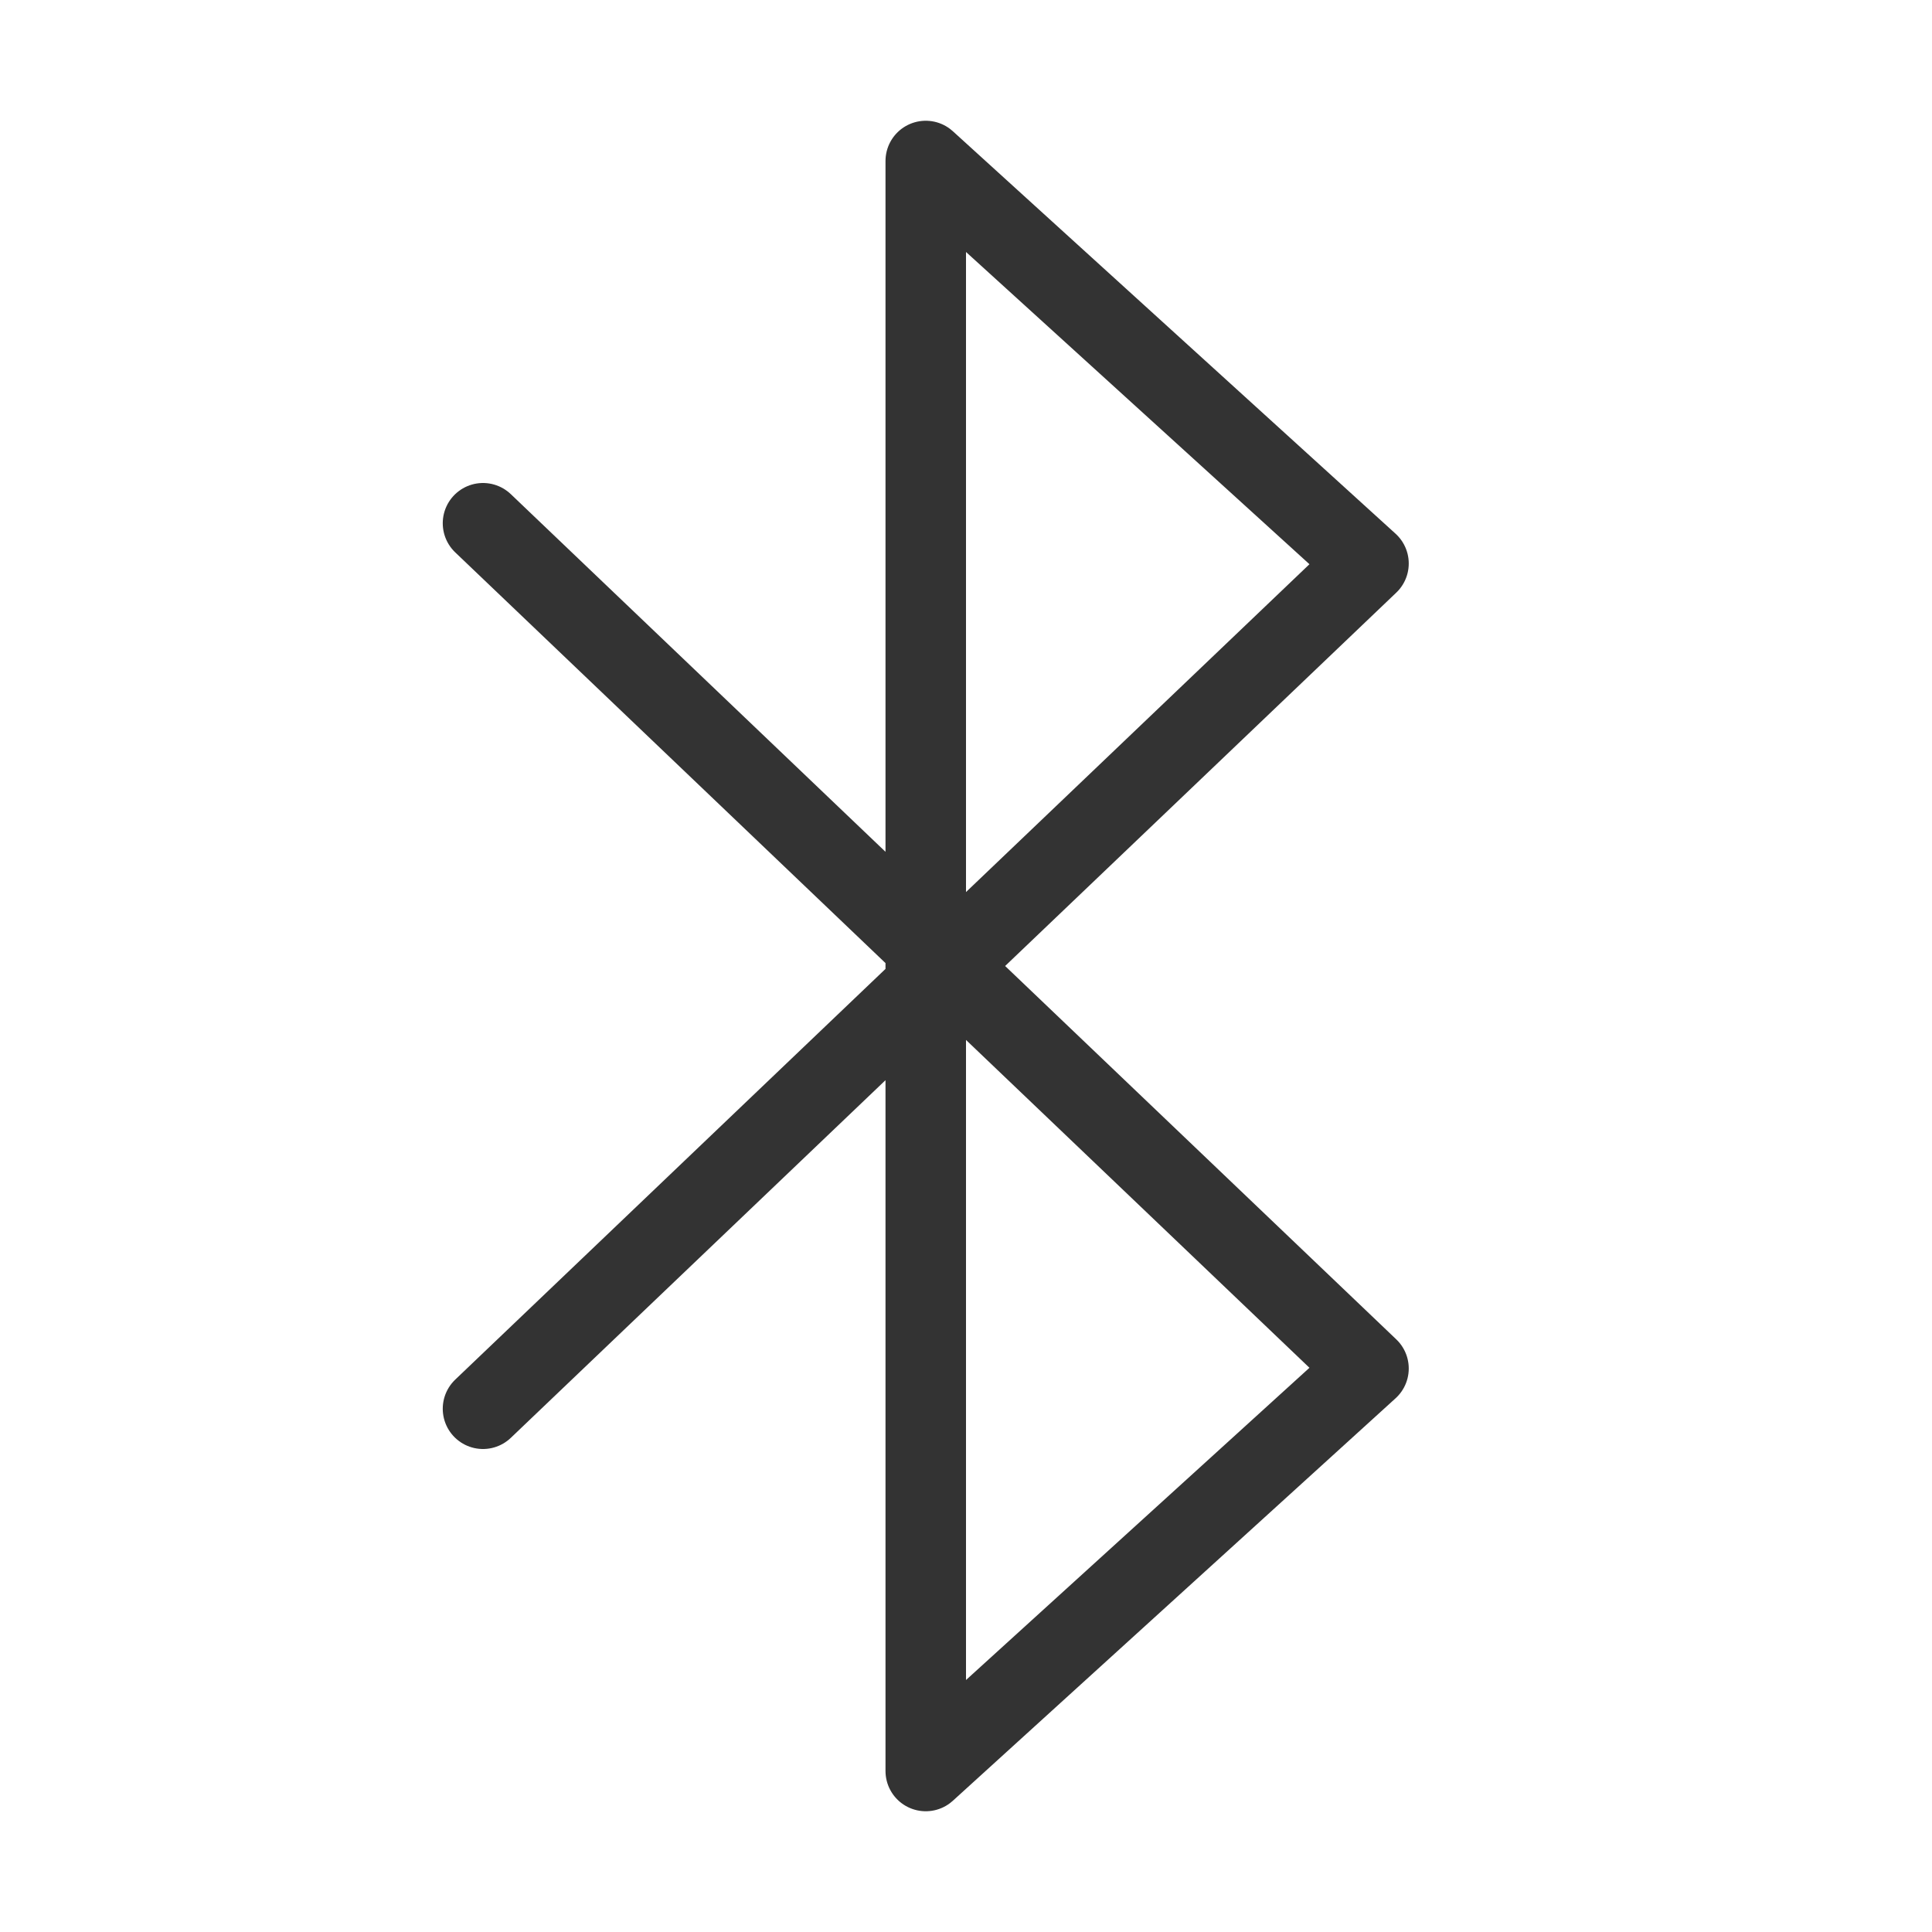<svg width="48" height="48" viewBox="0 0 48 48" fill="none" xmlns="http://www.w3.org/2000/svg"><path d="M12 13L34 34L23 44V4L34 14L12 35" stroke="#333" stroke-width="2" stroke-linecap="round" stroke-linejoin="round"/></svg>